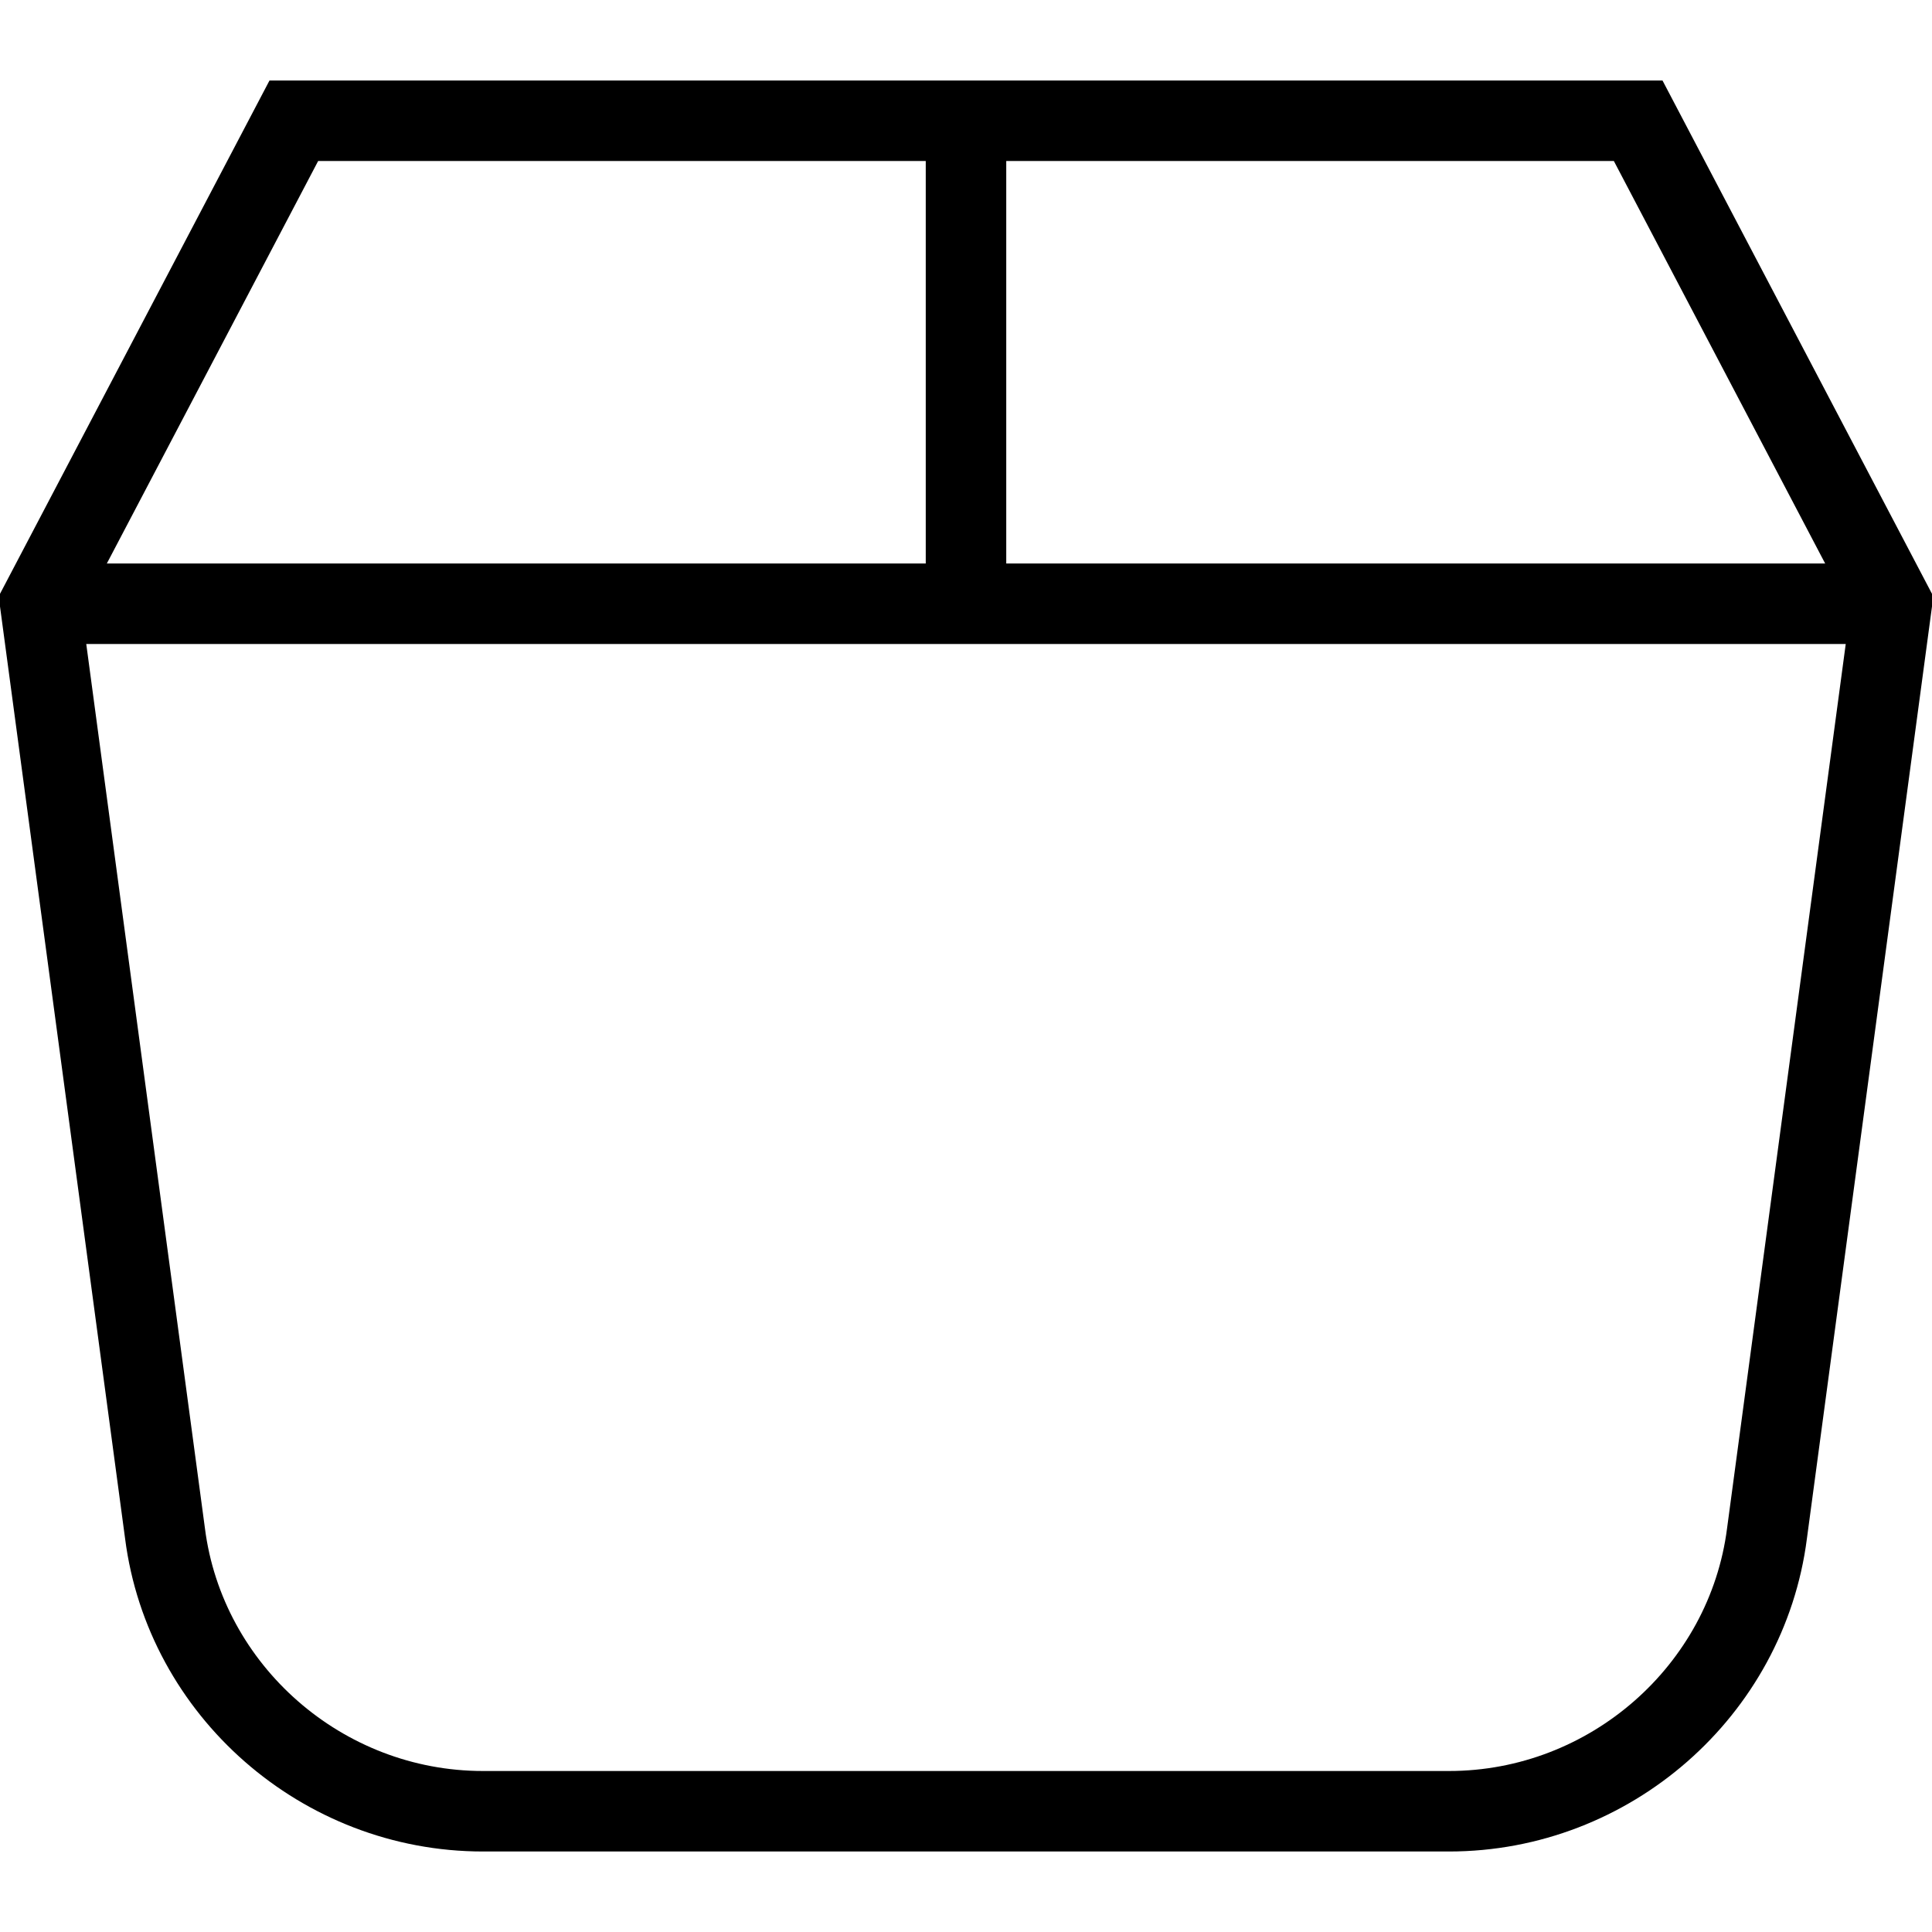 <?xml version="1.0" encoding="utf-8"?>
<!-- Generator: Adobe Illustrator 19.2.0, SVG Export Plug-In . SVG Version: 6.00 Build 0)  -->
<svg version="1.1" id="Layer_1" xmlns="http://www.w3.org/2000/svg" xmlns:xlink="http://www.w3.org/1999/xlink" x="0px" y="0px"
	 viewBox="0 0 48 48" style="enable-background:new 0 0 48 48;" xml:space="preserve">
<style type="text/css">
	.st0{fill:none;stroke:#000000;stroke-width:2;stroke-miterlimit:10;}
</style>
<title>Untitled-15</title>
<g id="Box">
	<line class="st0" x1="1" y1="15" x2="47" y2="15"/>
	<path class="st0" d="M47,15L40.7,3H7.3L1,15l3.1,23.1C4.6,42,8,45,12,45h24c4,0,7.4-3,7.9-6.9L47,15z"/>
	<line class="st0" x1="24" y1="3" x2="24" y2="15"/>
</g>
</svg>
